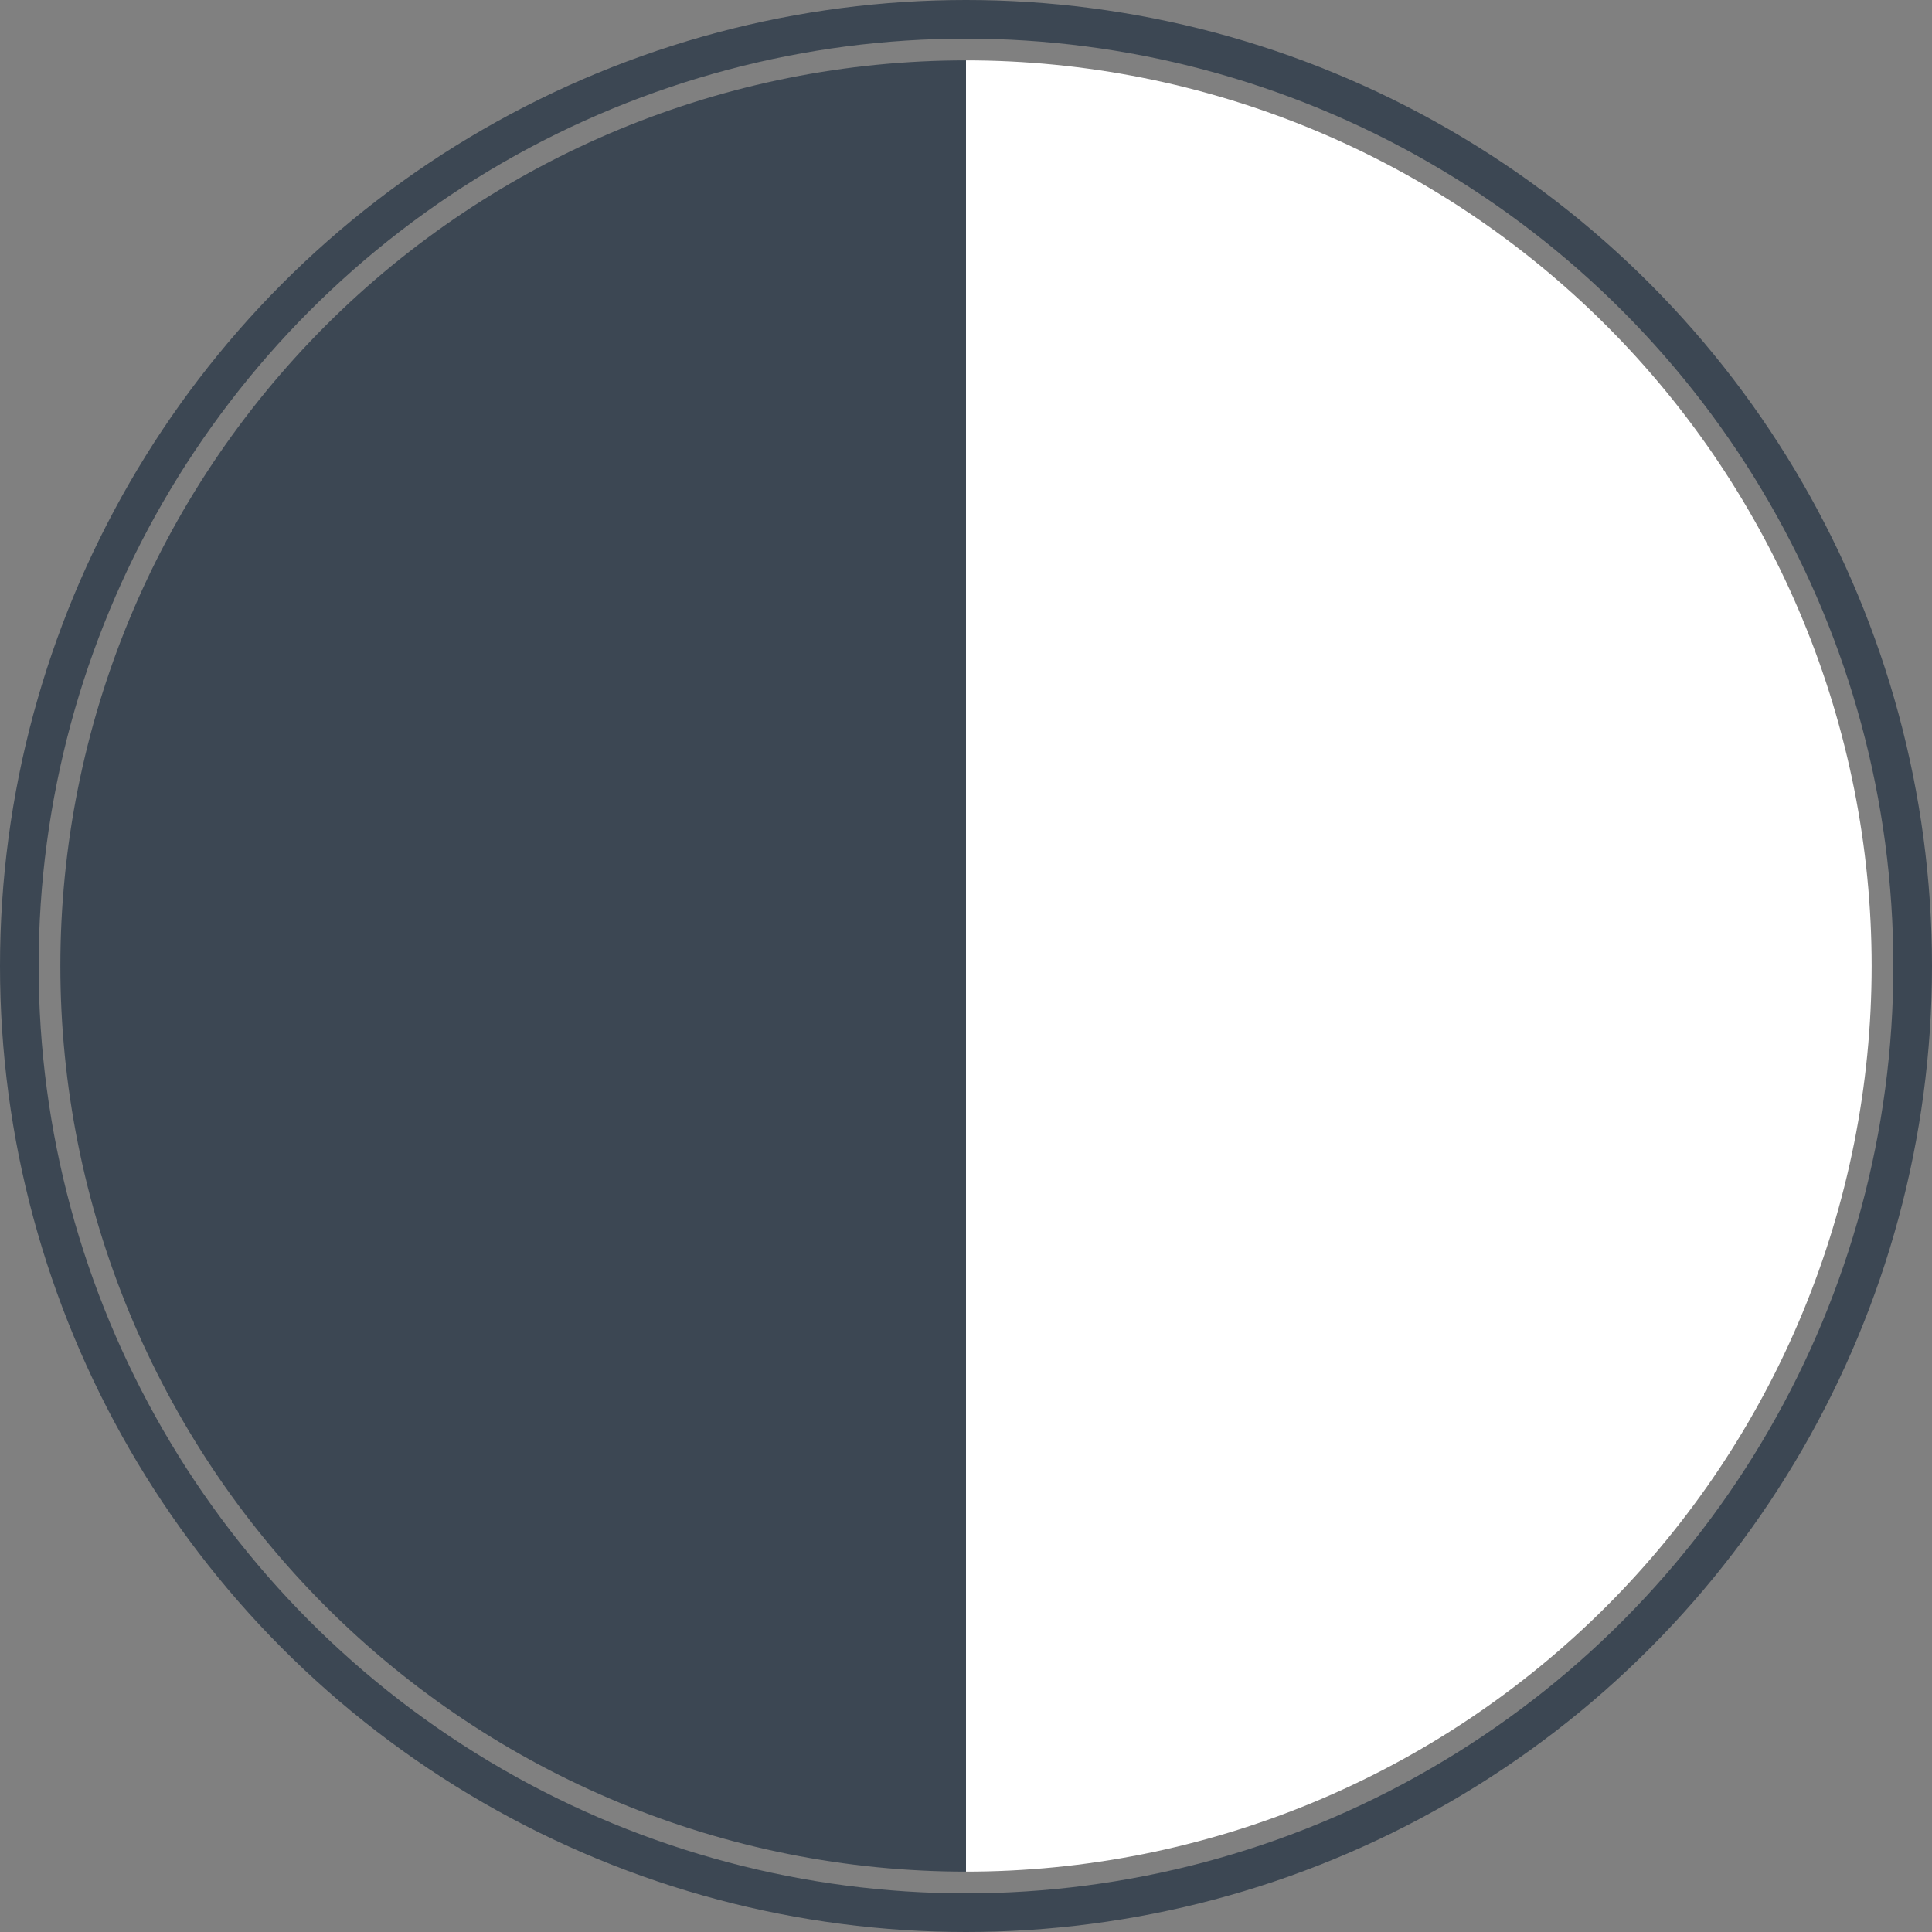 <svg width="50" height="50" viewBox="0 0 50 50" fill="none" xmlns="http://www.w3.org/2000/svg">
<rect x="0" y="0" width="50" height="50" fill="#808080" stroke="none"/>
<circle cx="25" cy="25" r="24.5" stroke="#3C4753"/>
<path d="M25 1.562C18.784 1.562 12.823 4.032 8.427 8.427C4.032 12.823 1.562 18.784 1.562 25C1.562 31.216 4.032 37.177 8.427 41.573C12.823 45.968 18.784 48.438 25 48.438L25 25V1.562Z" fill="#3C4753"/>
<path d="M25 48.438C28.078 48.438 31.126 47.831 33.969 46.653C36.813 45.476 39.396 43.749 41.573 41.573C43.749 39.396 45.476 36.813 46.653 33.969C47.831 31.126 48.438 28.078 48.438 25C48.438 21.922 47.831 18.874 46.653 16.031C45.476 13.187 43.749 10.604 41.573 8.427C39.396 6.251 36.813 4.524 33.969 3.347C31.126 2.169 28.078 1.562 25 1.562L25 25L25 48.438Z" fill="white"/>
</svg>
